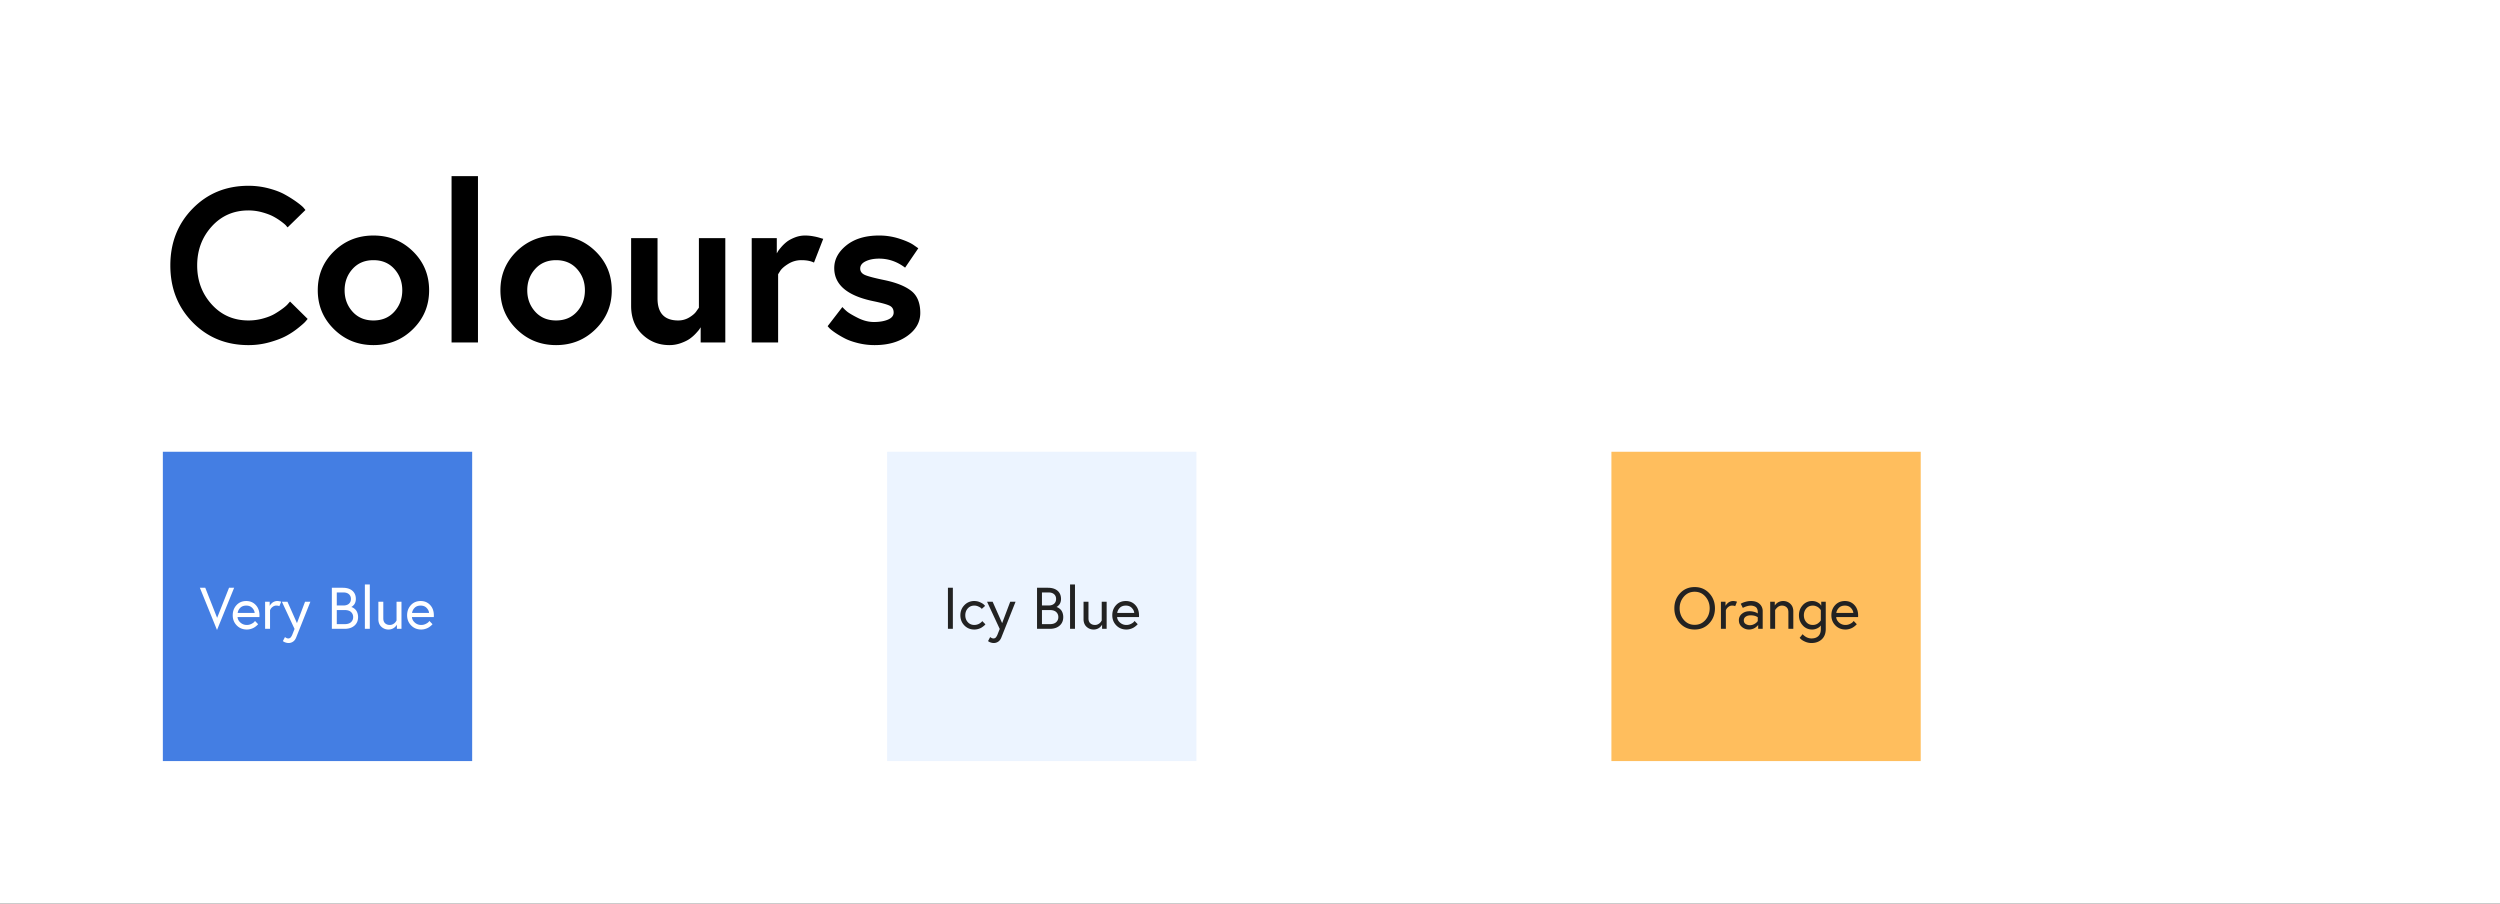 <svg xmlns="http://www.w3.org/2000/svg" xmlns:xlink="http://www.w3.org/1999/xlink" width="6862" height="2480" viewBox="0 0 6862 2480"><rect x="0" y="0" width="6862" height="2480" fill="#333333" stroke="none"/><defs><clipPath id="clip-typography_1"><rect width="6862" height="2480"/></clipPath></defs><g id="typography_1" clip-path="url(#clip-typography_1)" data-name="typography – 1"><rect width="6862" height="2480" fill="#fff"/><path id="Path_38" d="M234.956-60.4a149.811,149.811,0,0,0,40.166-5.436q19.63-5.436,32.314-12.986a245.52,245.52,0,0,0,22.65-15.1q9.966-7.55,14.194-12.986l4.832-5.436,48.32,47.716q-2.416,3.02-6.644,7.852t-19.63,17.214A211.64,211.64,0,0,1,338.24-17.818Q320.724-8.456,292.94-.6a212.2,212.2,0,0,1-57.984,7.852q-91.808,0-153.114-62.514T20.536-211.4q0-93.62,61.306-156.134t153.114-62.514A216.465,216.465,0,0,1,289.92-423.1q26.576,6.946,44.092,16.61a323.242,323.242,0,0,1,31.106,19.328q13.59,9.664,20.234,16.308l6.04,7.248-48.924,47.716q-1.812-1.812-4.53-5.134T324.65-332.2A168.646,168.646,0,0,0,302.6-346.092q-11.476-6.04-29.9-11.174a139.964,139.964,0,0,0-37.75-5.134q-61,0-100.868,44.092T94.224-211.4q0,62.816,39.864,106.908T234.956-60.4ZM469.61-250.056Q514-293.544,578.028-293.544t108.418,43.488q44.394,43.488,44.394,106.908,0,62.816-44.394,106.606T578.028,7.248Q514,7.248,469.61-36.542T425.216-143.148Q425.216-206.568,469.61-250.056Zm51.038,165.5q21.744,24.16,57.38,24.16t57.38-24.16q21.744-24.16,21.744-58.588t-21.744-58.588q-21.744-24.16-57.38-24.16t-57.38,24.16Q498.9-177.576,498.9-143.148T520.648-84.56ZM792.448,0V-456.624h72.48V0ZM970.93-250.056q44.394-43.488,108.418-43.488t108.418,43.488q44.394,43.488,44.394,106.908,0,62.816-44.394,106.606T1079.348,7.248q-64.024,0-108.418-43.79T926.536-143.148Q926.536-206.568,970.93-250.056Zm51.038,165.5q21.744,24.16,57.38,24.16t57.38-24.16q21.744-24.16,21.744-58.588t-21.744-58.588q-21.744-24.16-57.38-24.16t-57.38,24.16q-21.744,24.16-21.744,58.588T1021.968-84.56Zm368.44,91.808q-43.488,0-74.292-29.294t-30.8-78.822V-286.3h72.48v165.5q0,60.4,56.776,60.4a58.105,58.105,0,0,0,31.106-8.758q14.194-8.758,19.63-17.818l6.04-8.456V-286.3h72.48V0h-67.648V-41.676q-1.208,1.812-3.322,5.134t-9.966,11.778a106.1,106.1,0,0,1-16.912,14.8q-9.06,6.342-24.16,11.778A92.023,92.023,0,0,1,1390.408,7.248Zm372.668-300.792a124.556,124.556,0,0,1,23.858,2.416,133.86,133.86,0,0,1,19.026,4.832l6.644,1.812-25.368,65.232q-13.288-6.644-34.428-6.644a67.061,67.061,0,0,0-35.334,9.664q-16.006,9.664-22.65,19.328l-6.04,9.664V0H1616.3V-286.3h68.856v41.676q1.208-1.812,3.02-5.134t9.06-11.778a106.214,106.214,0,0,1,15.4-14.8q8.154-6.342,21.744-11.778A76.53,76.53,0,0,1,1763.076-293.544ZM1824.684-44.7l40.468-52.548a131.006,131.006,0,0,0,11.778,11.476q7.55,6.644,30.2,18.12t44.394,11.476q23.556,0,38.958-6.644t15.4-19.328q0-13.288-10.872-18.724t-45.9-12.684q-106.3-22.348-106.3-90.6,0-35.636,33.522-62.514t89.694-26.878a179.192,179.192,0,0,1,55.87,8.758q26.878,8.758,39.562,17.818l12.08,8.456-36.24,53.152q-32.616-24.764-71.272-24.764-21.744,0-36.844,7.248t-15.1,19.932q0,12.08,13.288,17.818t54.36,14.194q48.32,10.268,72.782,29.6t24.462,60.4q0,37.448-35.334,62.816T1953.94,7.248a189.785,189.785,0,0,1-45.6-5.436q-22.046-5.436-36.542-12.986a262.9,262.9,0,0,1-25.67-15.1q-11.174-7.55-16.61-12.986Z" data-name="Path 38" transform="translate(447 940)"/><rect id="Rectangle_1" width="849" height="849" fill="#447ee3" data-name="Rectangle 1" transform="translate(447 1240)"/><rect id="Rectangle_2" width="849" height="849" fill="#ecf4ff" data-name="Rectangle 2" transform="translate(2435 1240)"/><rect id="Rectangle_3" width="849" height="849" fill="#ffbe5d" data-name="Rectangle 3" transform="translate(4423 1240)"/><path id="Path_37" fill="#fff" d="M-229.345-112.7-276.357,3.22-323.368-112.7h14.812l32.522,82.593,32.683-82.593Zm33.327,36.386q15.778,0,26,10.948t10.223,28.658q0,2.576-.161,4.347h-60.053q.644,8.694,7.969,15.214a25.6,25.6,0,0,0,17.63,6.521,27.275,27.275,0,0,0,12.075-2.737q5.635-2.737,8.05-5.474l2.254-2.737,8.533,8.855q-.483.644-1.368,1.61a49.1,49.1,0,0,1-3.864,3.462,45.762,45.762,0,0,1-6.279,4.428A40.571,40.571,0,0,1-183.62.322a37,37,0,0,1-10.787,1.61q-16.744,0-27.773-11.27t-11.028-27.853q0-16.583,10.384-27.853T-196.018-76.314Zm-23.667,32.683h46.69q-.483-7.245-6.6-13.685t-16.422-6.44q-10.787,0-16.744,6.36A24.658,24.658,0,0,0-219.685-43.631Zm108.675-32.683a30.089,30.089,0,0,1,5.394.483,31.571,31.571,0,0,1,4.105.966l1.288.483-4.991,12.236q-2.9-1.61-8.533-1.61a15.531,15.531,0,0,0-9.418,3.14,21.609,21.609,0,0,0-6.037,6.2l-1.61,3.22V0h-13.524V-74.382h12.558v11.431a14.317,14.317,0,0,0,.8-1.449,19.851,19.851,0,0,1,2.415-3.22,32.216,32.216,0,0,1,4.105-4.025,22.281,22.281,0,0,1,5.8-3.22A20.4,20.4,0,0,1-111.009-76.314ZM-95.554,33.649l5.8-11.109Q-85.089,26.4-80.9,26.4a8.6,8.6,0,0,0,6.682-2.737,29.782,29.782,0,0,0,4.91-8.694l5.8-14.651-34.776-74.7H-83l26.082,58.765L-34.7-74.382h14.651Q-57.4,19.642-59.168,23.989q-3.059,7.567-8.613,11.27a21.21,21.21,0,0,1-11.995,3.7,25.531,25.531,0,0,1-7.969-1.288A25.057,25.057,0,0,1-93.622,35.1ZM38.881,0V-112.7H68.505q17.227,0,26.726,8.211t9.5,22.54a27.1,27.1,0,0,1-1.69,9.74,20.21,20.21,0,0,1-4.105,6.923,35.927,35.927,0,0,1-4.267,3.864,8.492,8.492,0,0,1-2.656,1.529,14.969,14.969,0,0,1,2.656.805,25.458,25.458,0,0,1,4.669,2.656,26.985,26.985,0,0,1,5.394,4.83A25.511,25.511,0,0,1,109-43.631,33.6,33.6,0,0,1,110.848-32.2q0,14.651-9.982,23.425T74.14,0ZM74.14-12.88q11.431,0,17.307-5.393A18.041,18.041,0,0,0,97.324-32.2a18.042,18.042,0,0,0-5.877-13.927Q85.571-51.52,74.14-51.52H52.405v38.64Zm-21.735-51.2H70.759q9.5,0,14.973-4.83t5.474-13.041q0-8.211-5.474-13.041T70.759-99.82H52.405ZM129.524,0V-121.716h13.524V0Zm65.044,1.932a27.941,27.941,0,0,1-19.883-7.648q-8.131-7.647-8.131-20.85V-74.382h13.524v45.563q0,9.016,4.991,13.6t12.88,4.589a18.028,18.028,0,0,0,10.223-3.059,19.92,19.92,0,0,0,6.359-6.118l1.932-3.059v-51.52h13.524V0H217.43V-11.431q-.322.483-.886,1.449a24.659,24.659,0,0,1-2.576,3.22,28.578,28.578,0,0,1-4.428,4.025A25.635,25.635,0,0,1,203.1.483,25,25,0,0,1,194.568,1.932Zm88.067-78.246q15.778,0,26,10.948T318.86-36.708q0,2.576-.161,4.347H258.646q.644,8.694,7.969,15.214a25.6,25.6,0,0,0,17.63,6.521,27.275,27.275,0,0,0,12.075-2.737q5.635-2.737,8.05-5.474l2.254-2.737,8.533,8.855q-.483.644-1.368,1.61a49.093,49.093,0,0,1-3.864,3.462,45.764,45.764,0,0,1-6.279,4.428A40.571,40.571,0,0,1,295.032.322a37,37,0,0,1-10.787,1.61q-16.744,0-27.772-11.27T245.444-37.191q0-16.583,10.384-27.853T282.635-76.314ZM258.968-43.631h46.69q-.483-7.245-6.6-13.685t-16.422-6.44q-10.787,0-16.744,6.36A24.658,24.658,0,0,0,258.968-43.631Z" data-name="Path 37" transform="translate(872 1726)"/><path id="Path_36" fill="#222" d="M-257.117,0V-112.7h13.524V0Zm94.185-21.252,8.694,8.855q-.483.644-1.288,1.61a32.778,32.778,0,0,1-3.784,3.381,53.723,53.723,0,0,1-6.2,4.347A36.569,36.569,0,0,1-173.96.4a37.967,37.967,0,0,1-10.706,1.53q-16.422,0-27.37-11.27t-10.948-27.853q0-16.422,11.028-27.772a36.53,36.53,0,0,1,27.29-11.351,37.545,37.545,0,0,1,15.778,3.381q7.406,3.381,10.626,6.6l3.22,3.381-9.177,8.211a31.716,31.716,0,0,0-2.415-2.5q-1.61-1.53-6.923-4.025a25.83,25.83,0,0,0-11.109-2.5q-10.948,0-17.871,7.648t-6.923,18.917q0,11.27,6.923,18.918t17.871,7.648a27.207,27.207,0,0,0,7.809-1.127,24.964,24.964,0,0,0,6.2-2.656,41.929,41.929,0,0,0,4.266-3.059,15.268,15.268,0,0,0,2.656-2.656Zm15.939,54.9,5.8-11.109q4.669,3.864,8.855,3.864a8.6,8.6,0,0,0,6.682-2.737,29.782,29.782,0,0,0,4.91-8.694l5.8-14.651-34.776-74.7h15.295l26.082,58.765,22.218-58.765h14.651q-37.352,94.024-39.123,98.371-3.059,7.567-8.613,11.27a21.21,21.21,0,0,1-11.995,3.7,25.531,25.531,0,0,1-7.969-1.288,25.056,25.056,0,0,1-5.876-2.576ZM-12.558,0V-112.7H17.066q17.227,0,26.726,8.211t9.5,22.54a27.1,27.1,0,0,1-1.69,9.74A20.21,20.21,0,0,1,47.5-65.286a35.927,35.927,0,0,1-4.267,3.864,8.492,8.492,0,0,1-2.656,1.529,14.969,14.969,0,0,1,2.656.805A25.458,25.458,0,0,1,47.9-56.431a26.985,26.985,0,0,1,5.394,4.83,25.511,25.511,0,0,1,4.267,7.969A33.6,33.6,0,0,1,59.409-32.2q0,14.651-9.982,23.425T22.7,0ZM22.7-12.88q11.431,0,17.307-5.393A18.041,18.041,0,0,0,45.885-32.2a18.041,18.041,0,0,0-5.877-13.927Q34.132-51.52,22.7-51.52H.966v38.64ZM.966-64.078H19.32q9.5,0,14.973-4.83t5.474-13.041q0-8.211-5.474-13.041T19.32-99.82H.966ZM78.085,0V-121.716H91.609V0Zm65.044,1.932a27.941,27.941,0,0,1-19.883-7.648q-8.131-7.647-8.131-20.85V-74.382h13.524v45.563q0,9.016,4.991,13.6t12.88,4.589a18.028,18.028,0,0,0,10.223-3.059,19.92,19.92,0,0,0,6.359-6.118l1.932-3.059v-51.52h13.524V0H165.991V-11.431q-.322.483-.886,1.449a24.659,24.659,0,0,1-2.576,3.22A28.578,28.578,0,0,1,158.1-2.737a25.635,25.635,0,0,1-6.44,3.22A25,25,0,0,1,143.129,1.932ZM231.2-76.314q15.778,0,26,10.948t10.224,28.658q0,2.576-.161,4.347H207.207q.644,8.694,7.969,15.214a25.6,25.6,0,0,0,17.63,6.521,27.275,27.275,0,0,0,12.075-2.737q5.635-2.737,8.05-5.474l2.254-2.737,8.533,8.855q-.483.644-1.369,1.61a49.1,49.1,0,0,1-3.864,3.462,45.763,45.763,0,0,1-6.279,4.428A40.571,40.571,0,0,1,243.593.322a37,37,0,0,1-10.787,1.61q-16.744,0-27.773-11.27T194.005-37.191q0-16.583,10.384-27.853T231.2-76.314ZM207.529-43.631h46.69q-.483-7.245-6.6-13.685T231.2-63.756q-10.787,0-16.744,6.36A24.658,24.658,0,0,0,207.529-43.631Z" data-name="Path 36" transform="translate(2859 1726)"/><path id="Path_43" fill="#222" d="M-235.945-97.808q15.778-16.824,39.928-16.825t39.928,16.825q15.778,16.824,15.778,41.458t-15.778,41.458Q-171.867,1.932-196.017,1.932t-39.928-16.824q-15.778-16.825-15.778-41.458T-235.945-97.808Zm10.3,73.416q11.592,13.444,29.624,13.443t29.624-13.443Q-154.8-37.835-154.8-56.35t-11.592-31.958q-11.592-13.444-29.624-13.444t-29.624,13.444q-11.592,13.444-11.592,31.958T-225.641-24.392ZM-90.562-76.314a30.089,30.089,0,0,1,5.394.483,31.571,31.571,0,0,1,4.105.966l1.288.483-4.991,12.236q-2.9-1.61-8.533-1.61a15.531,15.531,0,0,0-9.418,3.14,21.609,21.609,0,0,0-6.037,6.2l-1.61,3.22V0h-13.524V-74.382h12.558v11.431a14.319,14.319,0,0,0,.805-1.449,19.851,19.851,0,0,1,2.415-3.22,32.216,32.216,0,0,1,4.105-4.025,22.281,22.281,0,0,1,5.8-3.22A20.4,20.4,0,0,1-90.562-76.314Zm48.944,0q15.456,0,23.908,8.05a25.739,25.739,0,0,1,8.453,19.32V0h-12.4V-10.787q-.322.483-.966,1.368A25.734,25.734,0,0,1-25.679-6.36,38.373,38.373,0,0,1-30.751-2.5,29.685,29.685,0,0,1-37.835.564a30.63,30.63,0,0,1-9.1,1.368,29.325,29.325,0,0,1-19.24-7q-8.453-7-8.452-18.435A22.19,22.19,0,0,1-66.251-41.3q8.372-7,21.091-7a43.776,43.776,0,0,1,11.673,1.529,38.579,38.579,0,0,1,8.131,2.979l2.576,1.61v-4.025a19.508,19.508,0,0,0-2.013-9.257,12.134,12.134,0,0,0-5.232-5.394,27.185,27.185,0,0,0-6.037-2.254,24.872,24.872,0,0,0-5.555-.644,37.9,37.9,0,0,0-10.546,1.61,47.716,47.716,0,0,0-8.613,3.22l-3.059,1.449-5.635-11.27q1.288-.8,3.7-2.093a59.3,59.3,0,0,1,9.66-3.381A51.989,51.989,0,0,1-41.618-76.314ZM-44.033-9.982A23.4,23.4,0,0,0-32.924-12.8,27.619,27.619,0,0,0-25.2-18.354l2.415-2.9V-31.717q-7.406-5.313-19.481-5.313-8.533,0-13.685,3.783a11.59,11.59,0,0,0-5.152,9.74q0,6.762,4.991,10.143A21.02,21.02,0,0,0-44.033-9.982Zm90.8-66.332a27.941,27.941,0,0,1,19.884,7.647q8.131,7.648,8.131,20.849V0H61.261V-45.563q0-9.016-4.991-13.6T43.39-63.756a17.02,17.02,0,0,0-6.521,1.288,18.307,18.307,0,0,0-5.233,3.139,40.15,40.15,0,0,0-3.7,3.7,26.3,26.3,0,0,0-2.415,3.14L24.875-51.2V0H11.351V-74.382H23.909v10.465q.322-.483.885-1.369a23.961,23.961,0,0,1,2.576-2.979,26.573,26.573,0,0,1,4.428-3.7,27.98,27.98,0,0,1,6.44-2.979A26.328,26.328,0,0,1,46.771-76.314ZM150.294.966v-10.3a28.311,28.311,0,0,1-4.266,4.589,29.745,29.745,0,0,1-7.969,4.428A30.563,30.563,0,0,1,126.3,1.932a33.489,33.489,0,0,1-25.6-11.351Q90.241-20.769,90.241-37.191t10.465-27.772a33.489,33.489,0,0,1,25.6-11.351,30.6,30.6,0,0,1,14.168,3.22q6.279,3.22,8.694,6.44l2.254,3.059V-74.382h12.4V.322q0,18.515-11.029,28.578T124.695,38.962a42.472,42.472,0,0,1-17.146-3.542q-8.131-3.542-11.834-7.084l-3.542-3.542,8.211-10.143a12.321,12.321,0,0,0,1.047,1.288,36.331,36.331,0,0,0,3.14,2.817,38.506,38.506,0,0,0,4.991,3.542,32.026,32.026,0,0,0,6.682,2.818,28.073,28.073,0,0,0,8.452,1.288q12.075,0,18.837-6.521T150.294.966Zm0-24.15V-51.2q-.322-.483-.885-1.369a27.082,27.082,0,0,0-2.576-3.059,26.167,26.167,0,0,0-4.347-3.784,26.749,26.749,0,0,0-6.2-2.979,23.469,23.469,0,0,0-7.889-1.368q-11.109,0-17.871,7.648t-6.762,18.917q0,11.27,6.762,18.918T128.4-10.626a24.559,24.559,0,0,0,7.969-1.288,21.57,21.57,0,0,0,6.2-3.139,43.188,43.188,0,0,0,4.266-3.7,19.15,19.15,0,0,0,2.656-3.14Zm66.171-53.13q15.778,0,26,10.948t10.223,28.658q0,2.576-.161,4.347H192.475q.644,8.694,7.969,15.214a25.6,25.6,0,0,0,17.63,6.521,27.275,27.275,0,0,0,12.075-2.737q5.635-2.737,8.05-5.474l2.254-2.737,8.533,8.855q-.483.644-1.368,1.61a49.1,49.1,0,0,1-3.864,3.462,45.762,45.762,0,0,1-6.279,4.428A40.571,40.571,0,0,1,228.861.322a37,37,0,0,1-10.787,1.61q-16.744,0-27.773-11.27T179.273-37.191q0-16.583,10.384-27.853T216.464-76.314ZM192.8-43.631h46.69q-.483-7.245-6.6-13.685t-16.422-6.44q-10.787,0-16.744,6.36A24.658,24.658,0,0,0,192.8-43.631Z" data-name="Path 43" transform="translate(4847.5 1726)"/></g></svg>